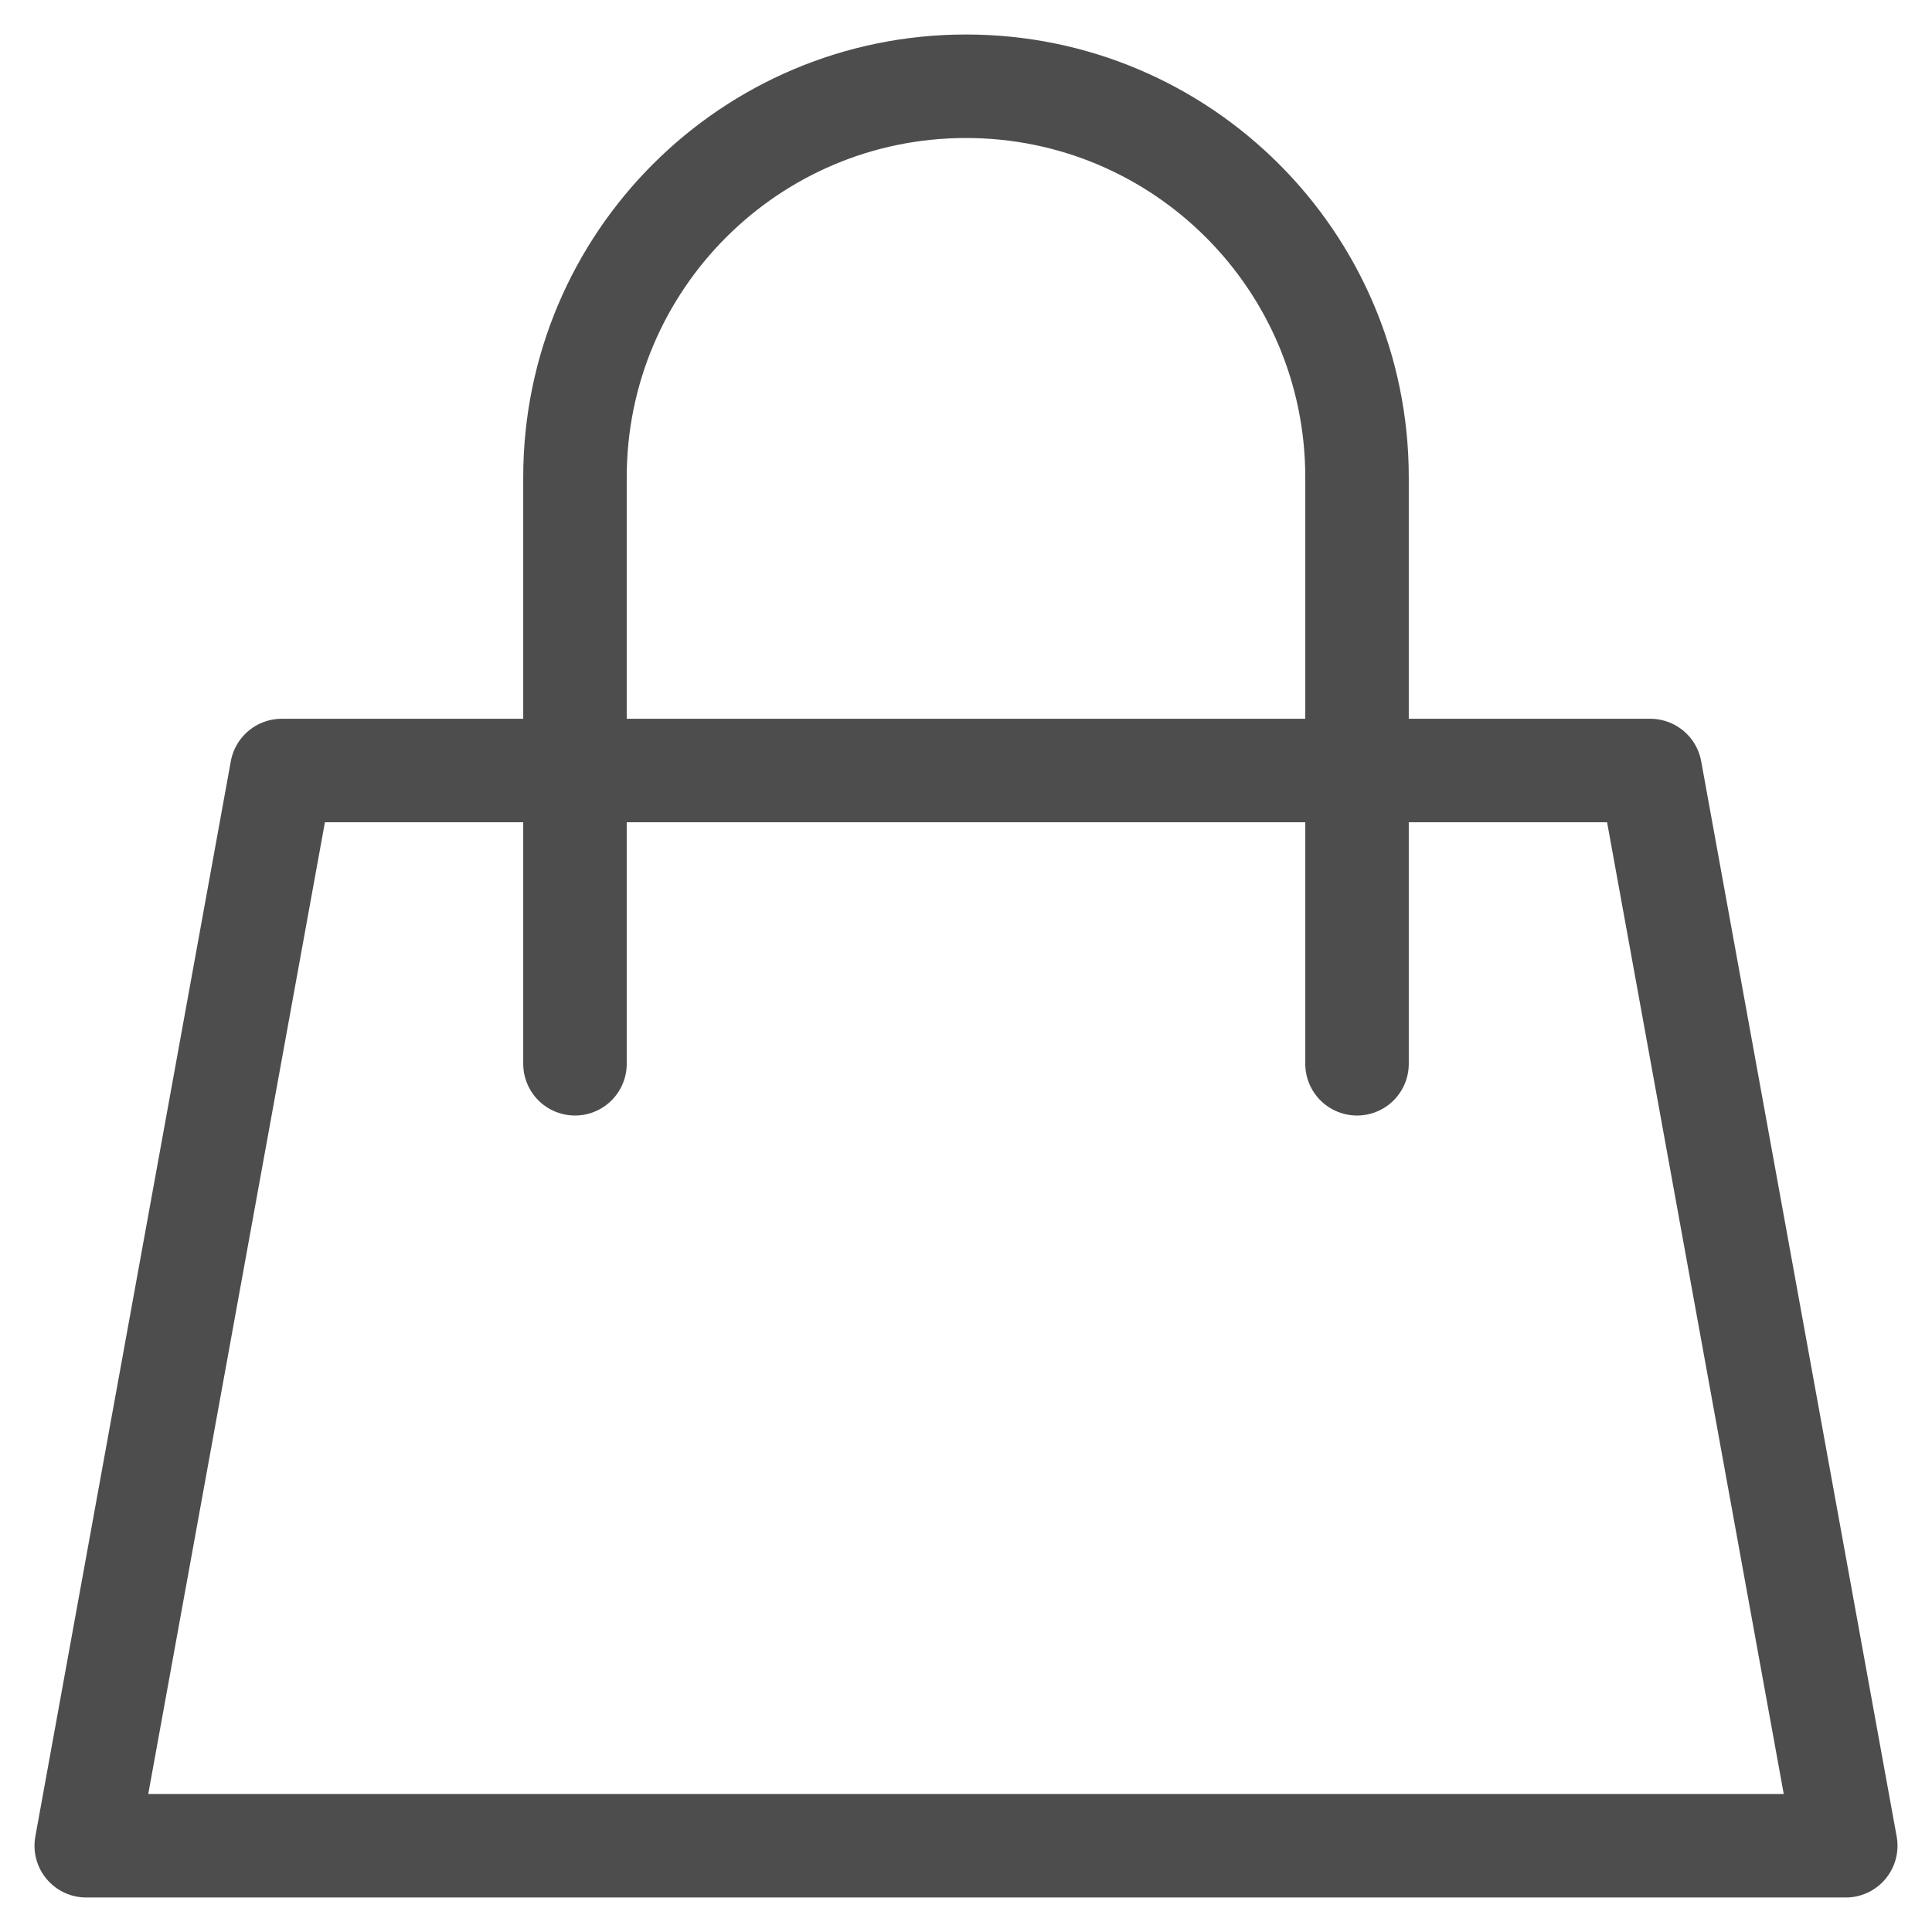 <svg xmlns="http://www.w3.org/2000/svg" width="28" height="28" viewBox="0 0 28 28" fill="none">
  <path d="M8.333 11.167H4.083L1.25 26.75H26.75L23.917 11.167H19.667M8.333 11.167V6.917C8.333 3.787 10.87 1.25 14 1.25V1.25C17.13 1.25 19.667 3.787 19.667 6.917V11.167M8.333 11.167H19.667M8.333 11.167V15.417M19.667 11.167V15.417" stroke="#4D4D4D" stroke-width="1.5" stroke-linecap="round" stroke-linejoin="round"/>
</svg>